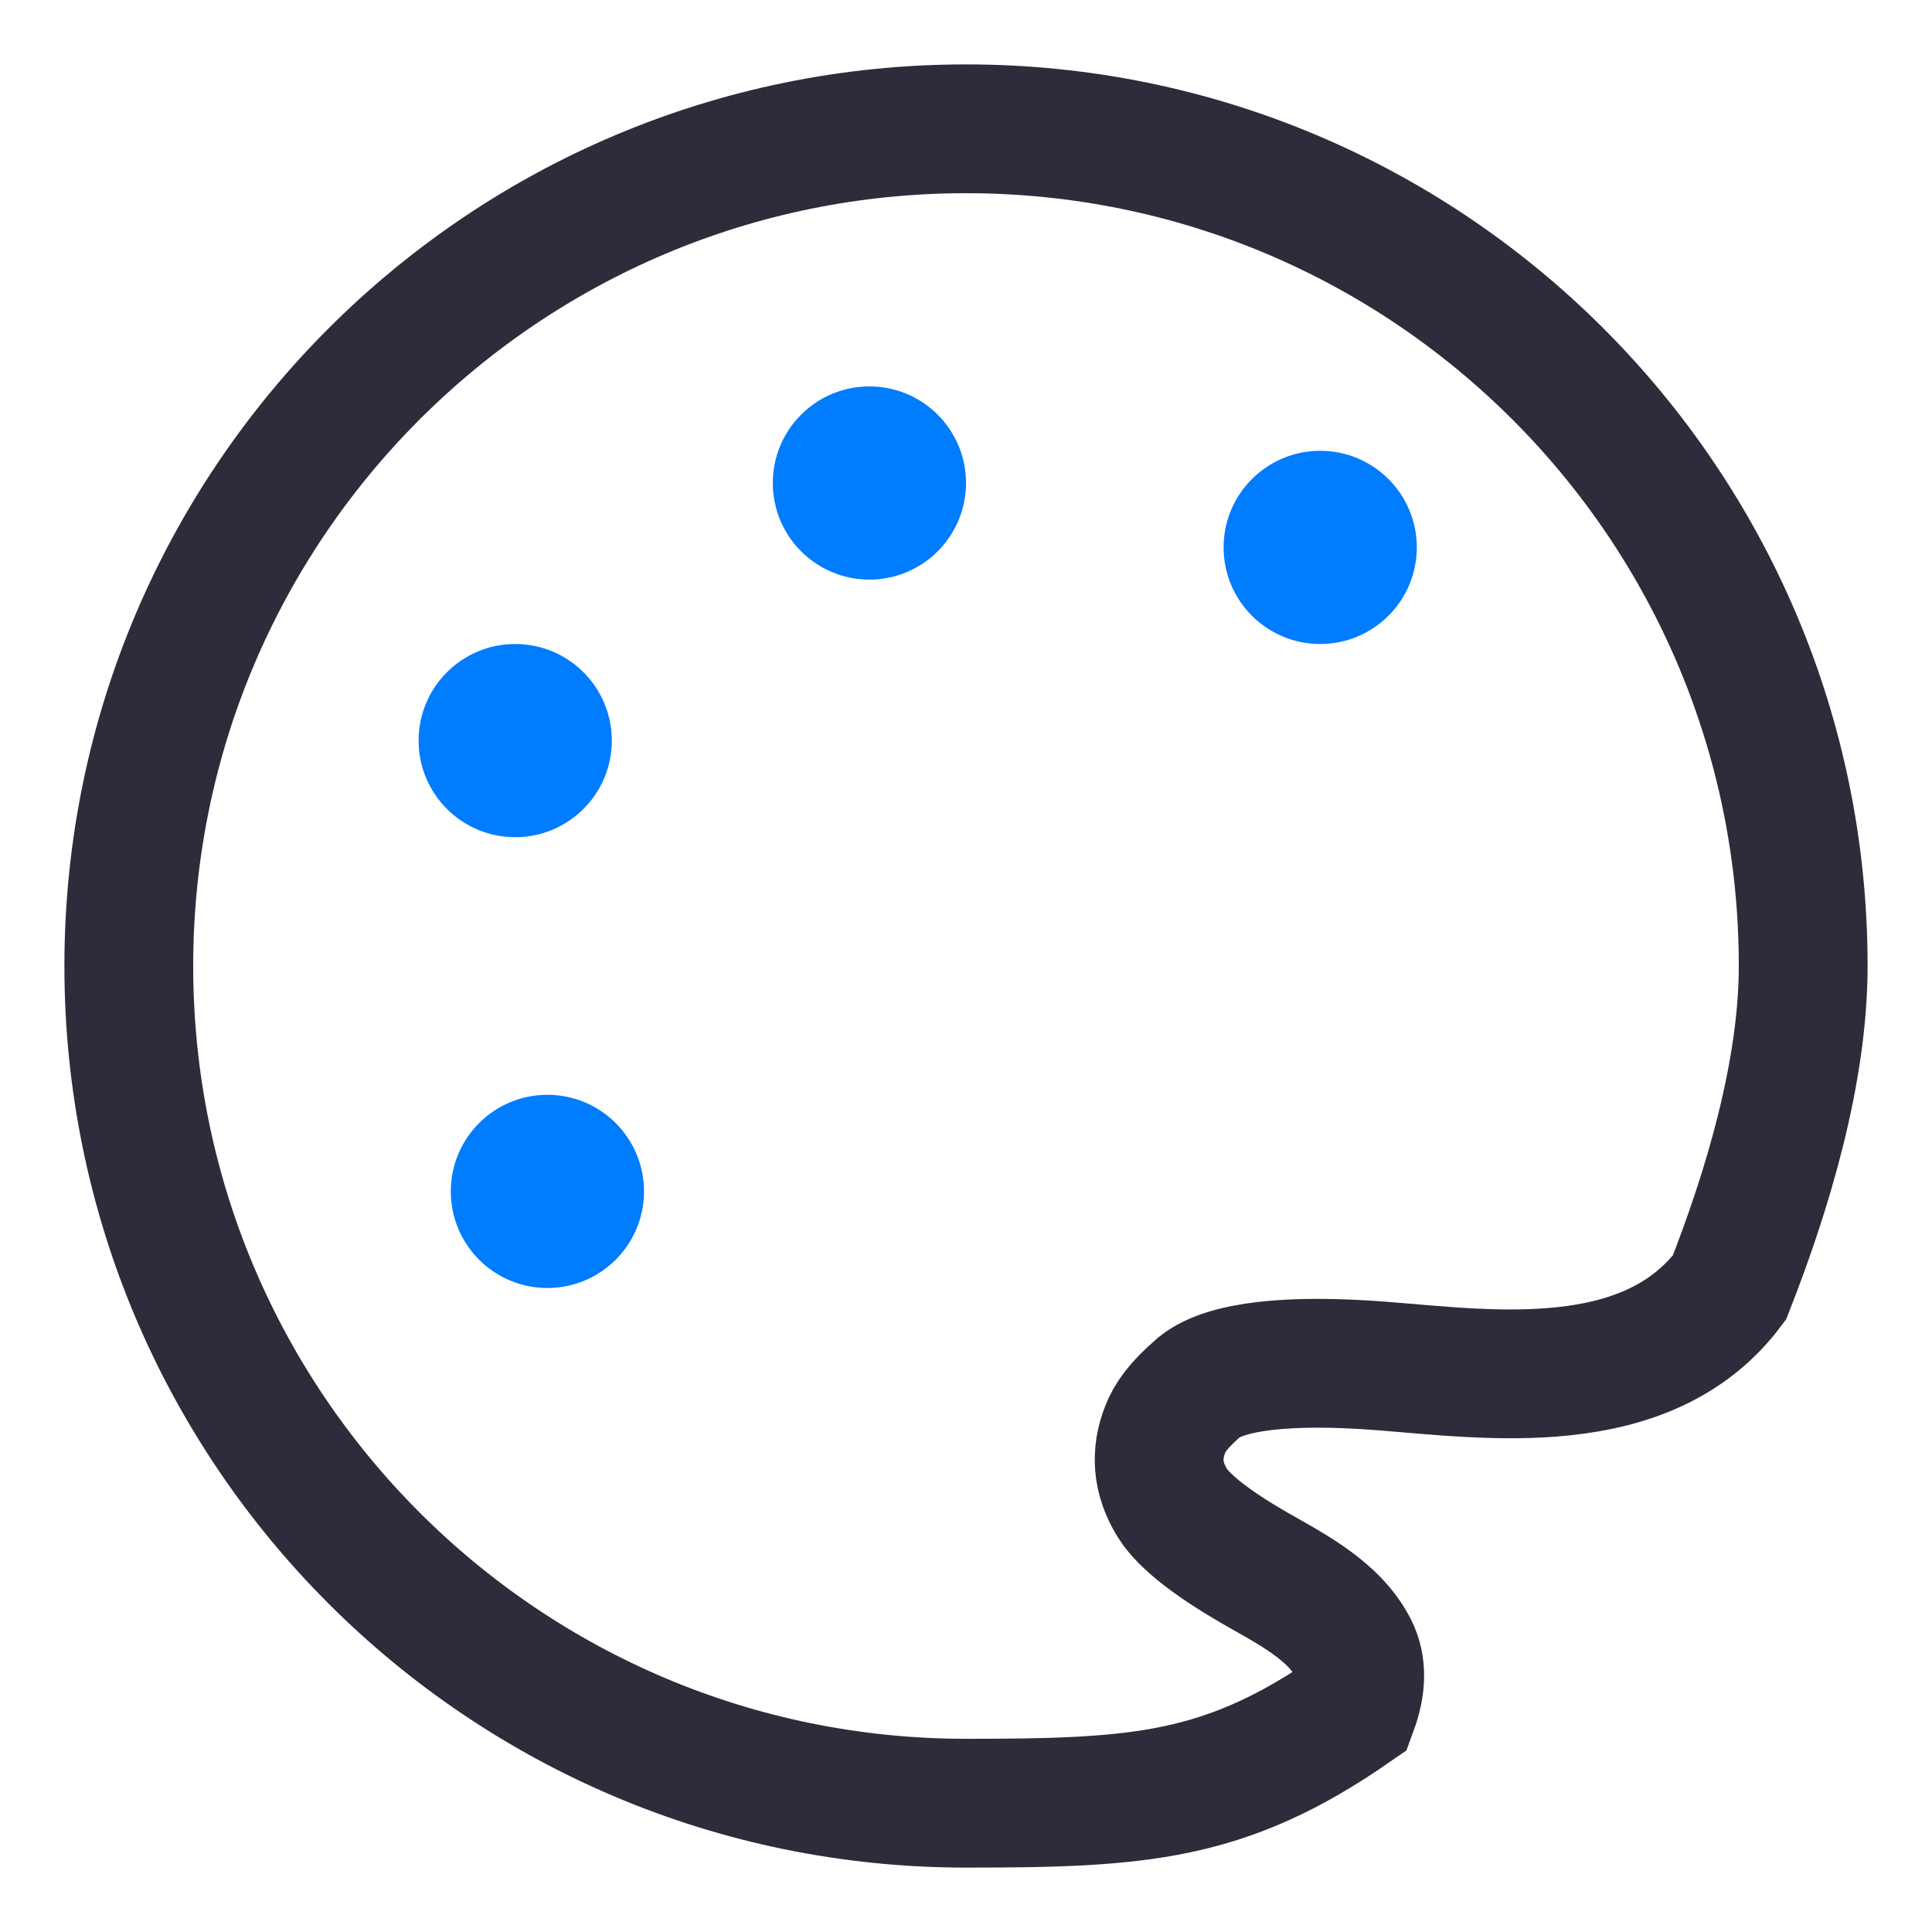 <?xml version="1.0" encoding="UTF-8"?>
<svg width="60px" height="60px" viewBox="0 0 60 60" version="1.1" xmlns="http://www.w3.org/2000/svg" xmlns:xlink="http://www.w3.org/1999/xlink">
    <title>编组 7</title>
    <g id="频道+优秀创作者+我的订阅" stroke="none" stroke-width="1" fill="none" fill-rule="evenodd">
        <g id="画板备份" transform="translate(-1215, -41)">
            <g id="编组-7" transform="translate(1215, 41)">
                <rect id="矩形备份-2" fill="#FFFFFF" x="0" y="0" width="60" height="60"></rect>
                <path d="M30,4 C22.82,4 16.32,6.91 11.615,11.615 C6.91,16.32 4,22.82 4,30 C4,37.18 6.91,43.68 11.615,48.385 C16.32,53.09 22.82,56 30,56 C35.385,56 38.056,55.829 42.019,53.078 C42.29,52.34 42.296,51.722 42.038,51.204 C41.43,49.984 39.984,49.287 38.926,48.673 C37.682,47.952 36.767,47.258 36.406,46.673 C35.935,45.907 35.885,45.148 36.19,44.384 C36.322,44.053 36.546,43.68 37.252,43.072 C38.069,42.416 40.06,42.203 42.876,42.419 C46.185,42.674 51.141,43.417 53.709,39.987 C54.868,37.037 56,33.328 56,30 C56,22.82 53.09,16.32 48.385,11.615 C43.68,6.91 37.18,4 30,4 Z" id="椭圆形" stroke="#2C2C3B" stroke-width="4"></path>
                <circle id="椭圆形" fill="#007CFF" cx="16" cy="23" r="3"></circle>
                <circle id="椭圆形备份-5" fill="#007CFF" cx="17" cy="37" r="3"></circle>
                <circle id="椭圆形备份" fill="#007CFF" cx="27" cy="15" r="3"></circle>
                <circle id="椭圆形备份-3" fill="#007CFF" cx="41" cy="17" r="3"></circle>
            </g>
        </g>
    </g>
</svg>